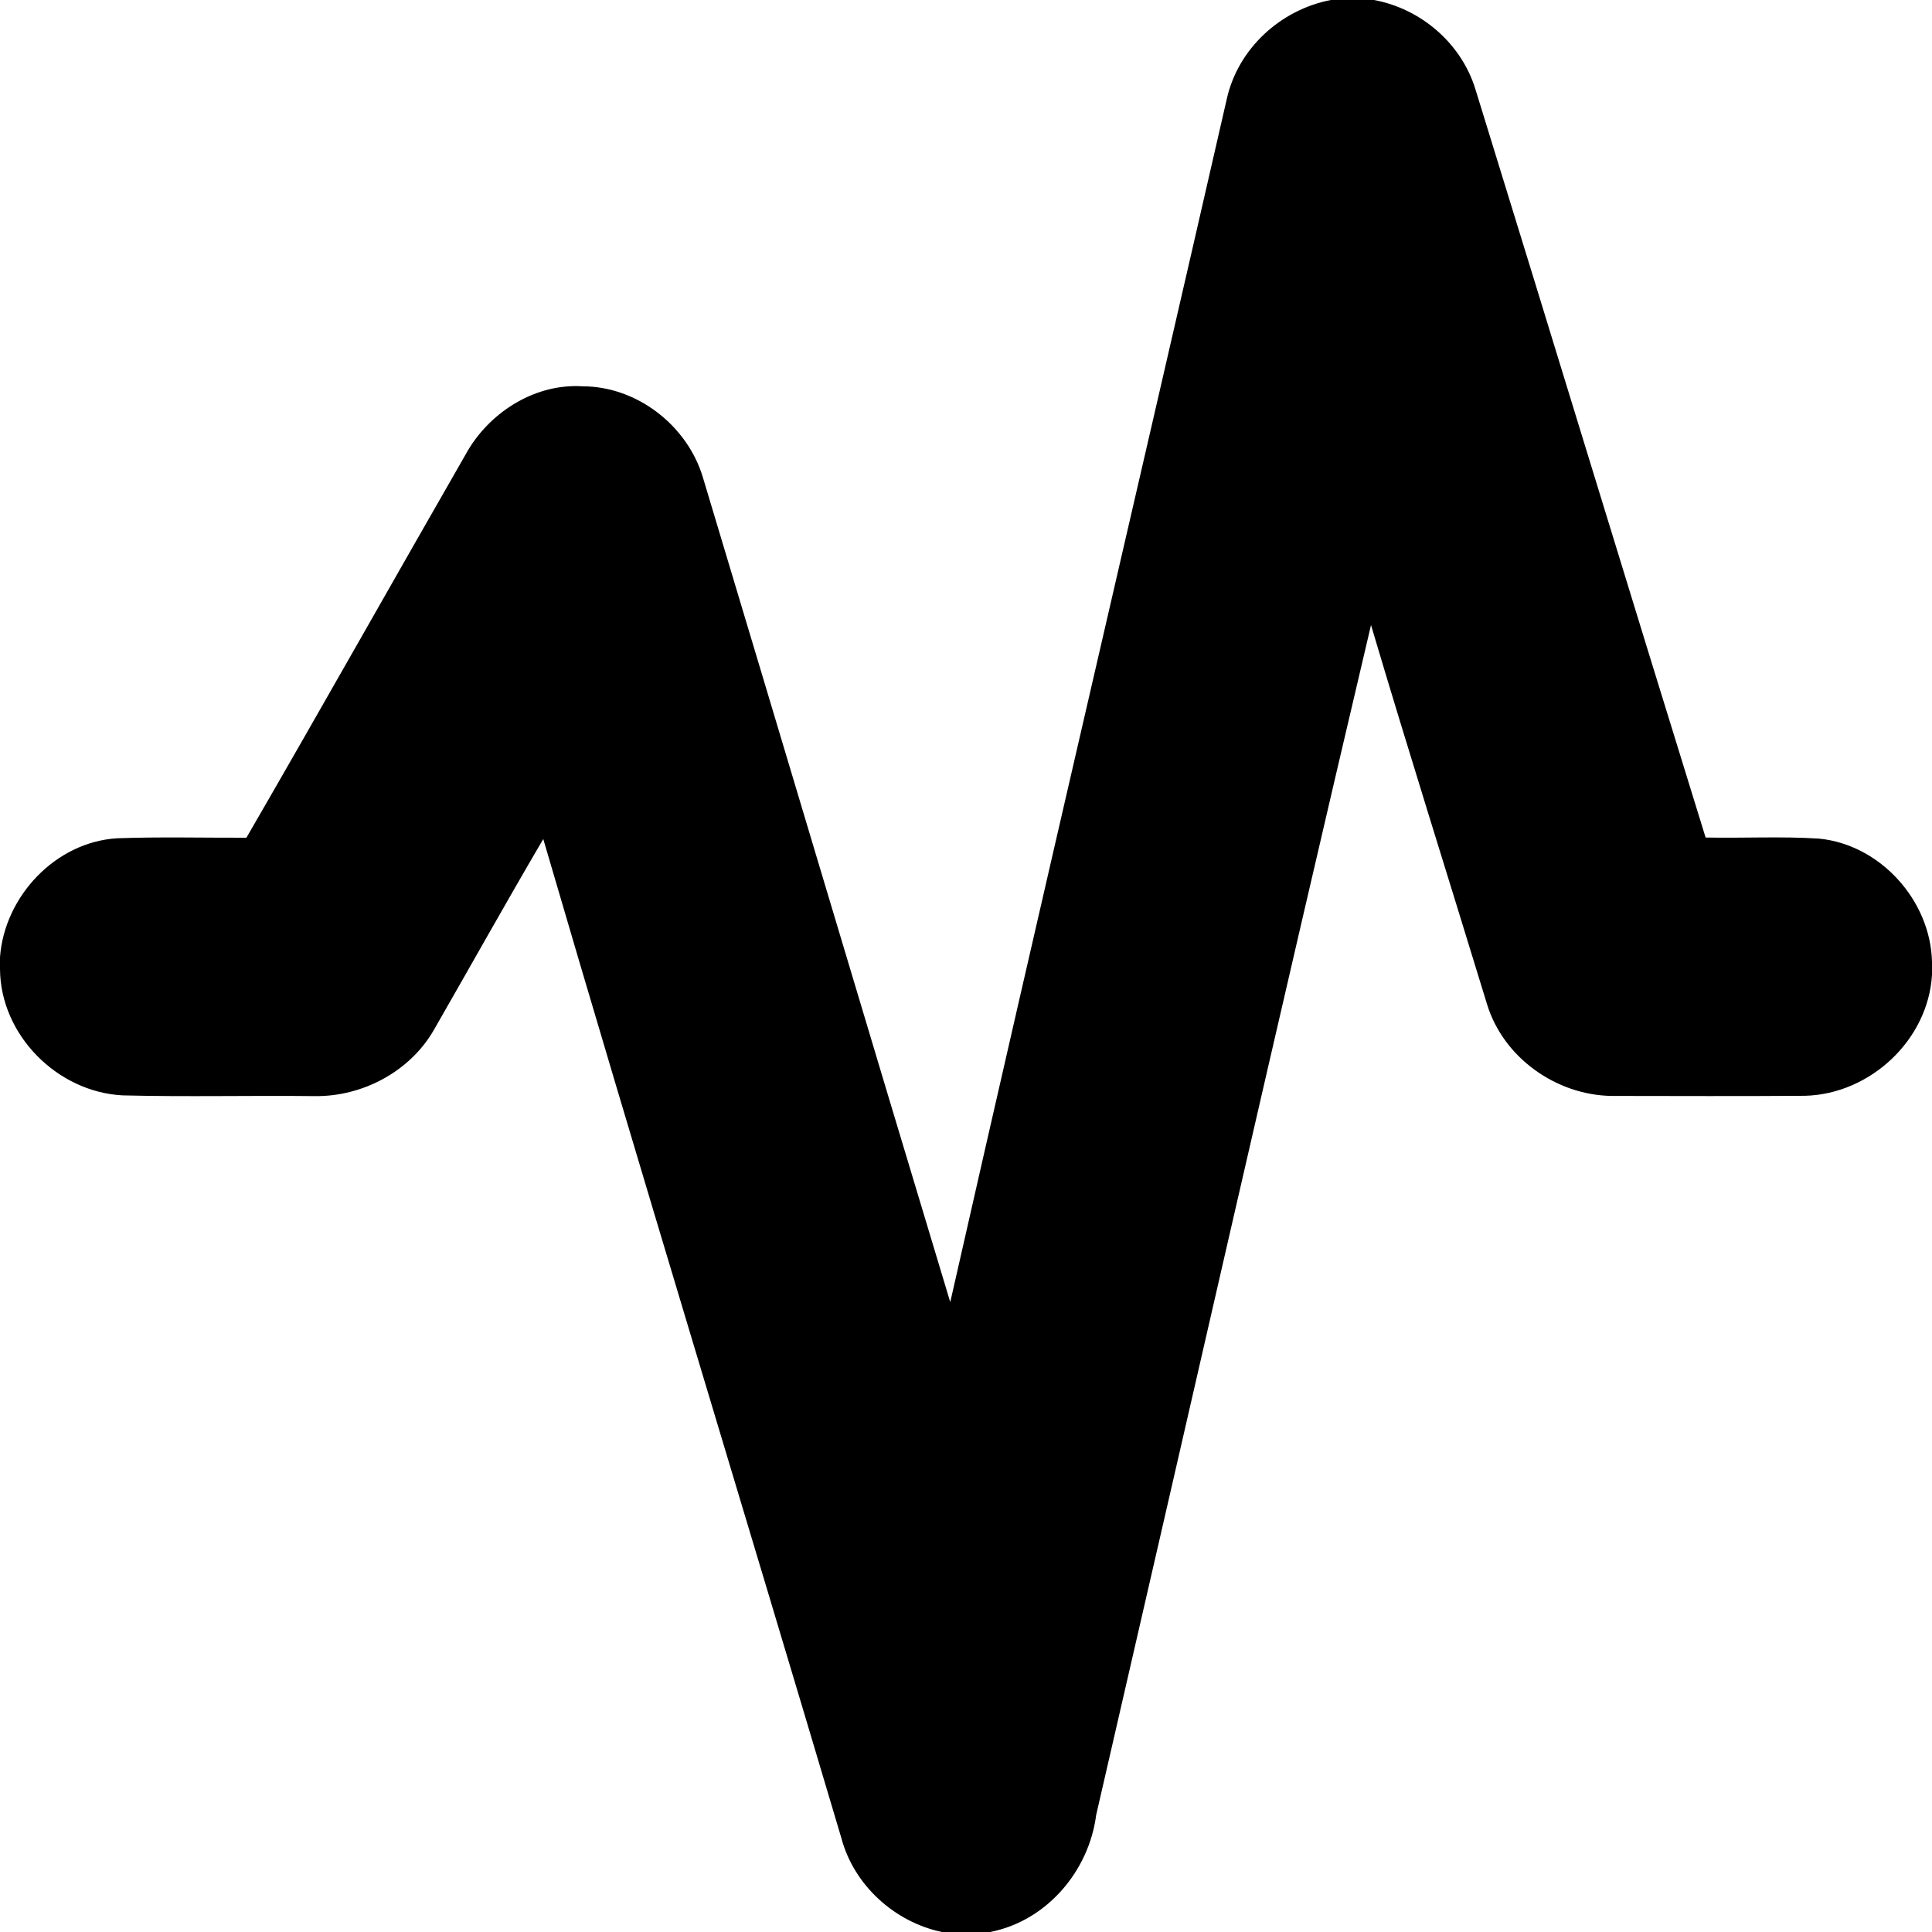 <svg width="411pt" height="411pt" viewBox="0 0 411 411" version="1.1" xmlns="http://www.w3.org/2000/svg"><path d=" M 283.11 0.00 L 292.28 0.00 C 302.30 1.84 310.92 9.26 313.89 19.05 C 330.28 72.07 346.42 125.17 362.84 178.17 C 370.88 178.33 378.93 177.89 386.96 178.40 C 399.99 179.67 410.68 191.54 411.00 204.59 L 411.00 207.38 C 410.17 221.30 397.81 232.75 384.01 233.11 C 370.29 233.22 356.55 233.15 342.83 233.14 C 331.07 232.97 319.82 225.01 316.35 213.66 C 308.14 186.76 299.66 159.94 291.66 132.97 C 271.80 217.26 252.66 301.74 233.19 386.12 C 231.65 398.07 222.63 408.67 210.63 411.00 L 200.37 411.00 C 190.26 408.87 181.62 401.01 178.97 390.96 C 157.93 320.11 136.31 249.42 115.57 178.49 C 107.65 191.99 100.02 205.66 92.22 219.24 C 87.12 227.98 77.15 233.26 67.10 233.18 C 53.41 233.02 39.71 233.37 26.03 233.02 C 12.18 232.28 0.11 220.20 0.00 206.18 L 0.00 203.62 C 0.96 190.68 11.80 179.13 24.90 178.33 C 34.07 178.00 43.25 178.24 52.42 178.21 C 68.32 150.76 83.87 123.10 99.67 95.60 C 104.71 87.33 114.10 81.56 123.94 82.18 C 135.51 82.19 146.22 90.52 149.52 101.53 C 167.10 160.01 184.51 218.55 202.15 277.01 C 221.49 191.66 241.44 106.44 260.96 21.13 C 263.32 10.38 272.38 2.07 283.11 0.00 Z" /></svg>